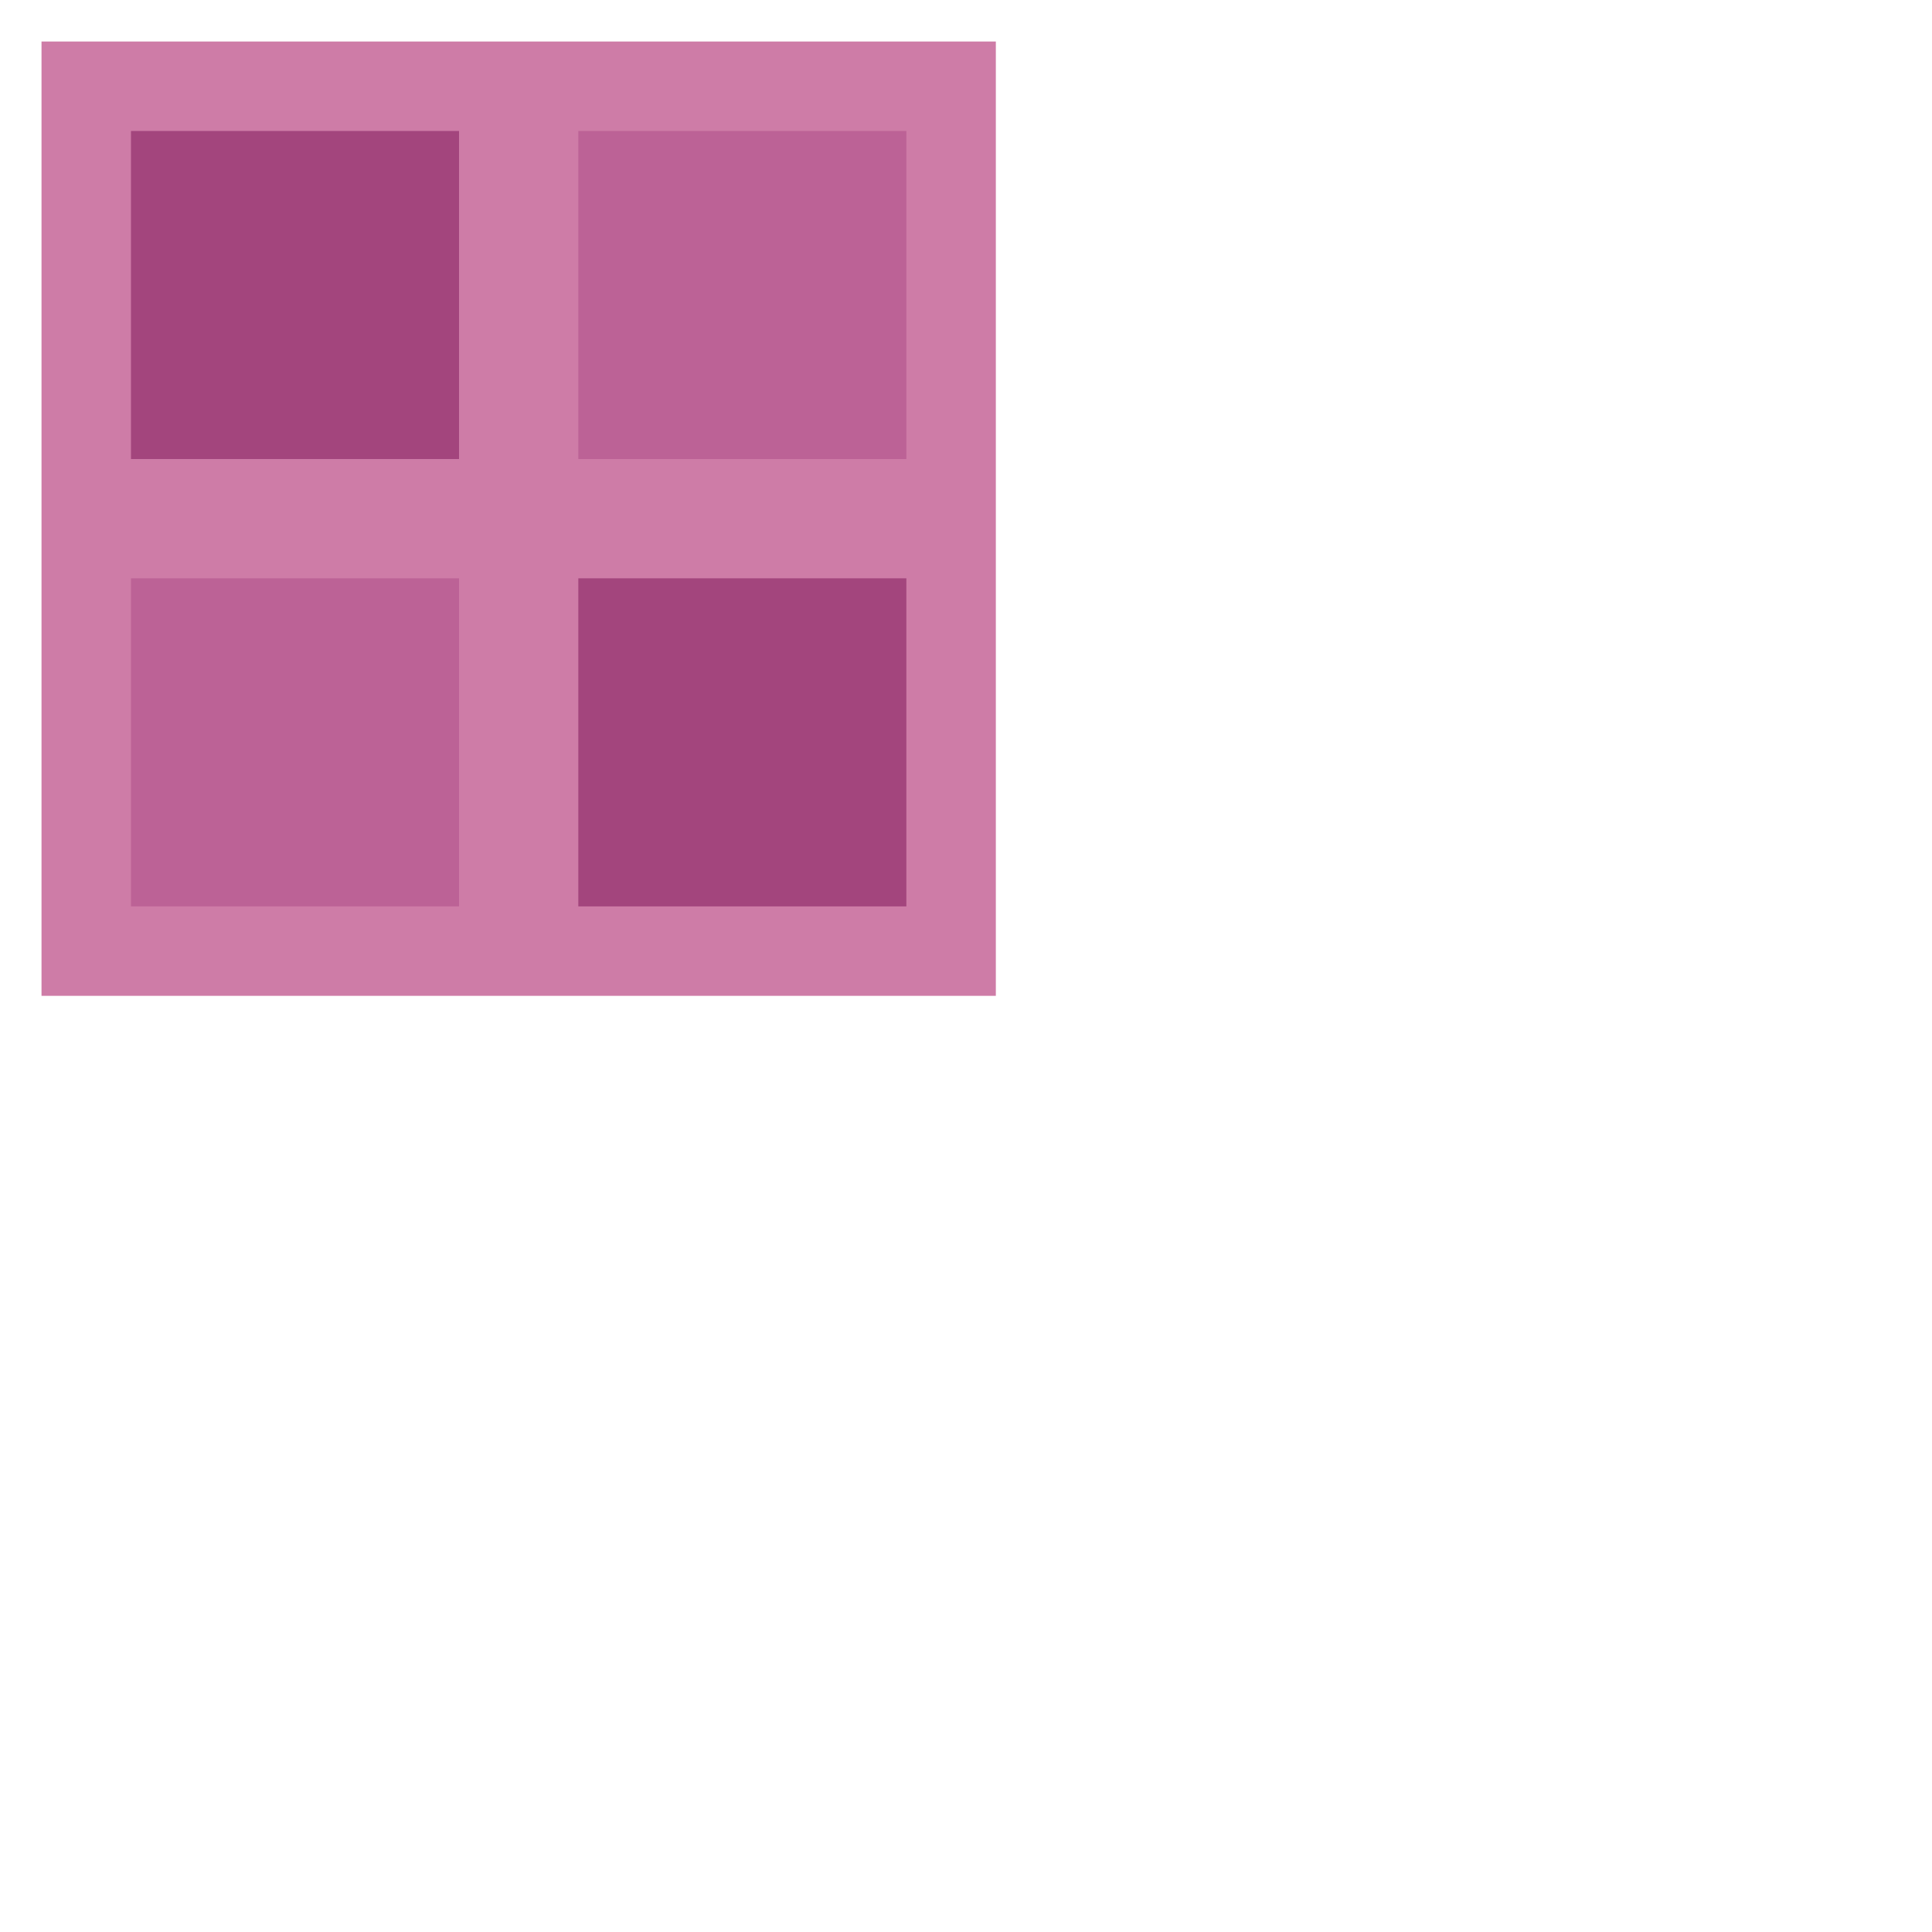 <svg version="1.1" xmlns="http://www.w3.org/2000/svg" xmlns:xlink="http://www.w3.org/1999/xlink" width="64.783" height="64.783" viewBox="0,0,64.783,64.783"><g transform="translate(-207.608,-147.608)"><g stroke="none" stroke-miterlimit="10"><path d="M209,181v-32h32v32z" fill="#ce7ca7" stroke-width="1"/><path d="M212,163v-11h11v11z" fill="#a3457d" stroke-width="1"/><path d="M227,163v-11h11v11z" fill="#bc6296" stroke-width="1"/><path d="M212,178v-11h11v11z" fill="#bc6296" stroke-width="1"/><path d="M227,178v-11h11v11z" fill="#a3457d" stroke-width="1"/><path d="M207.608,212.392v-64.783h64.783v64.783z" fill="none" stroke-width="0"/></g></g></svg>